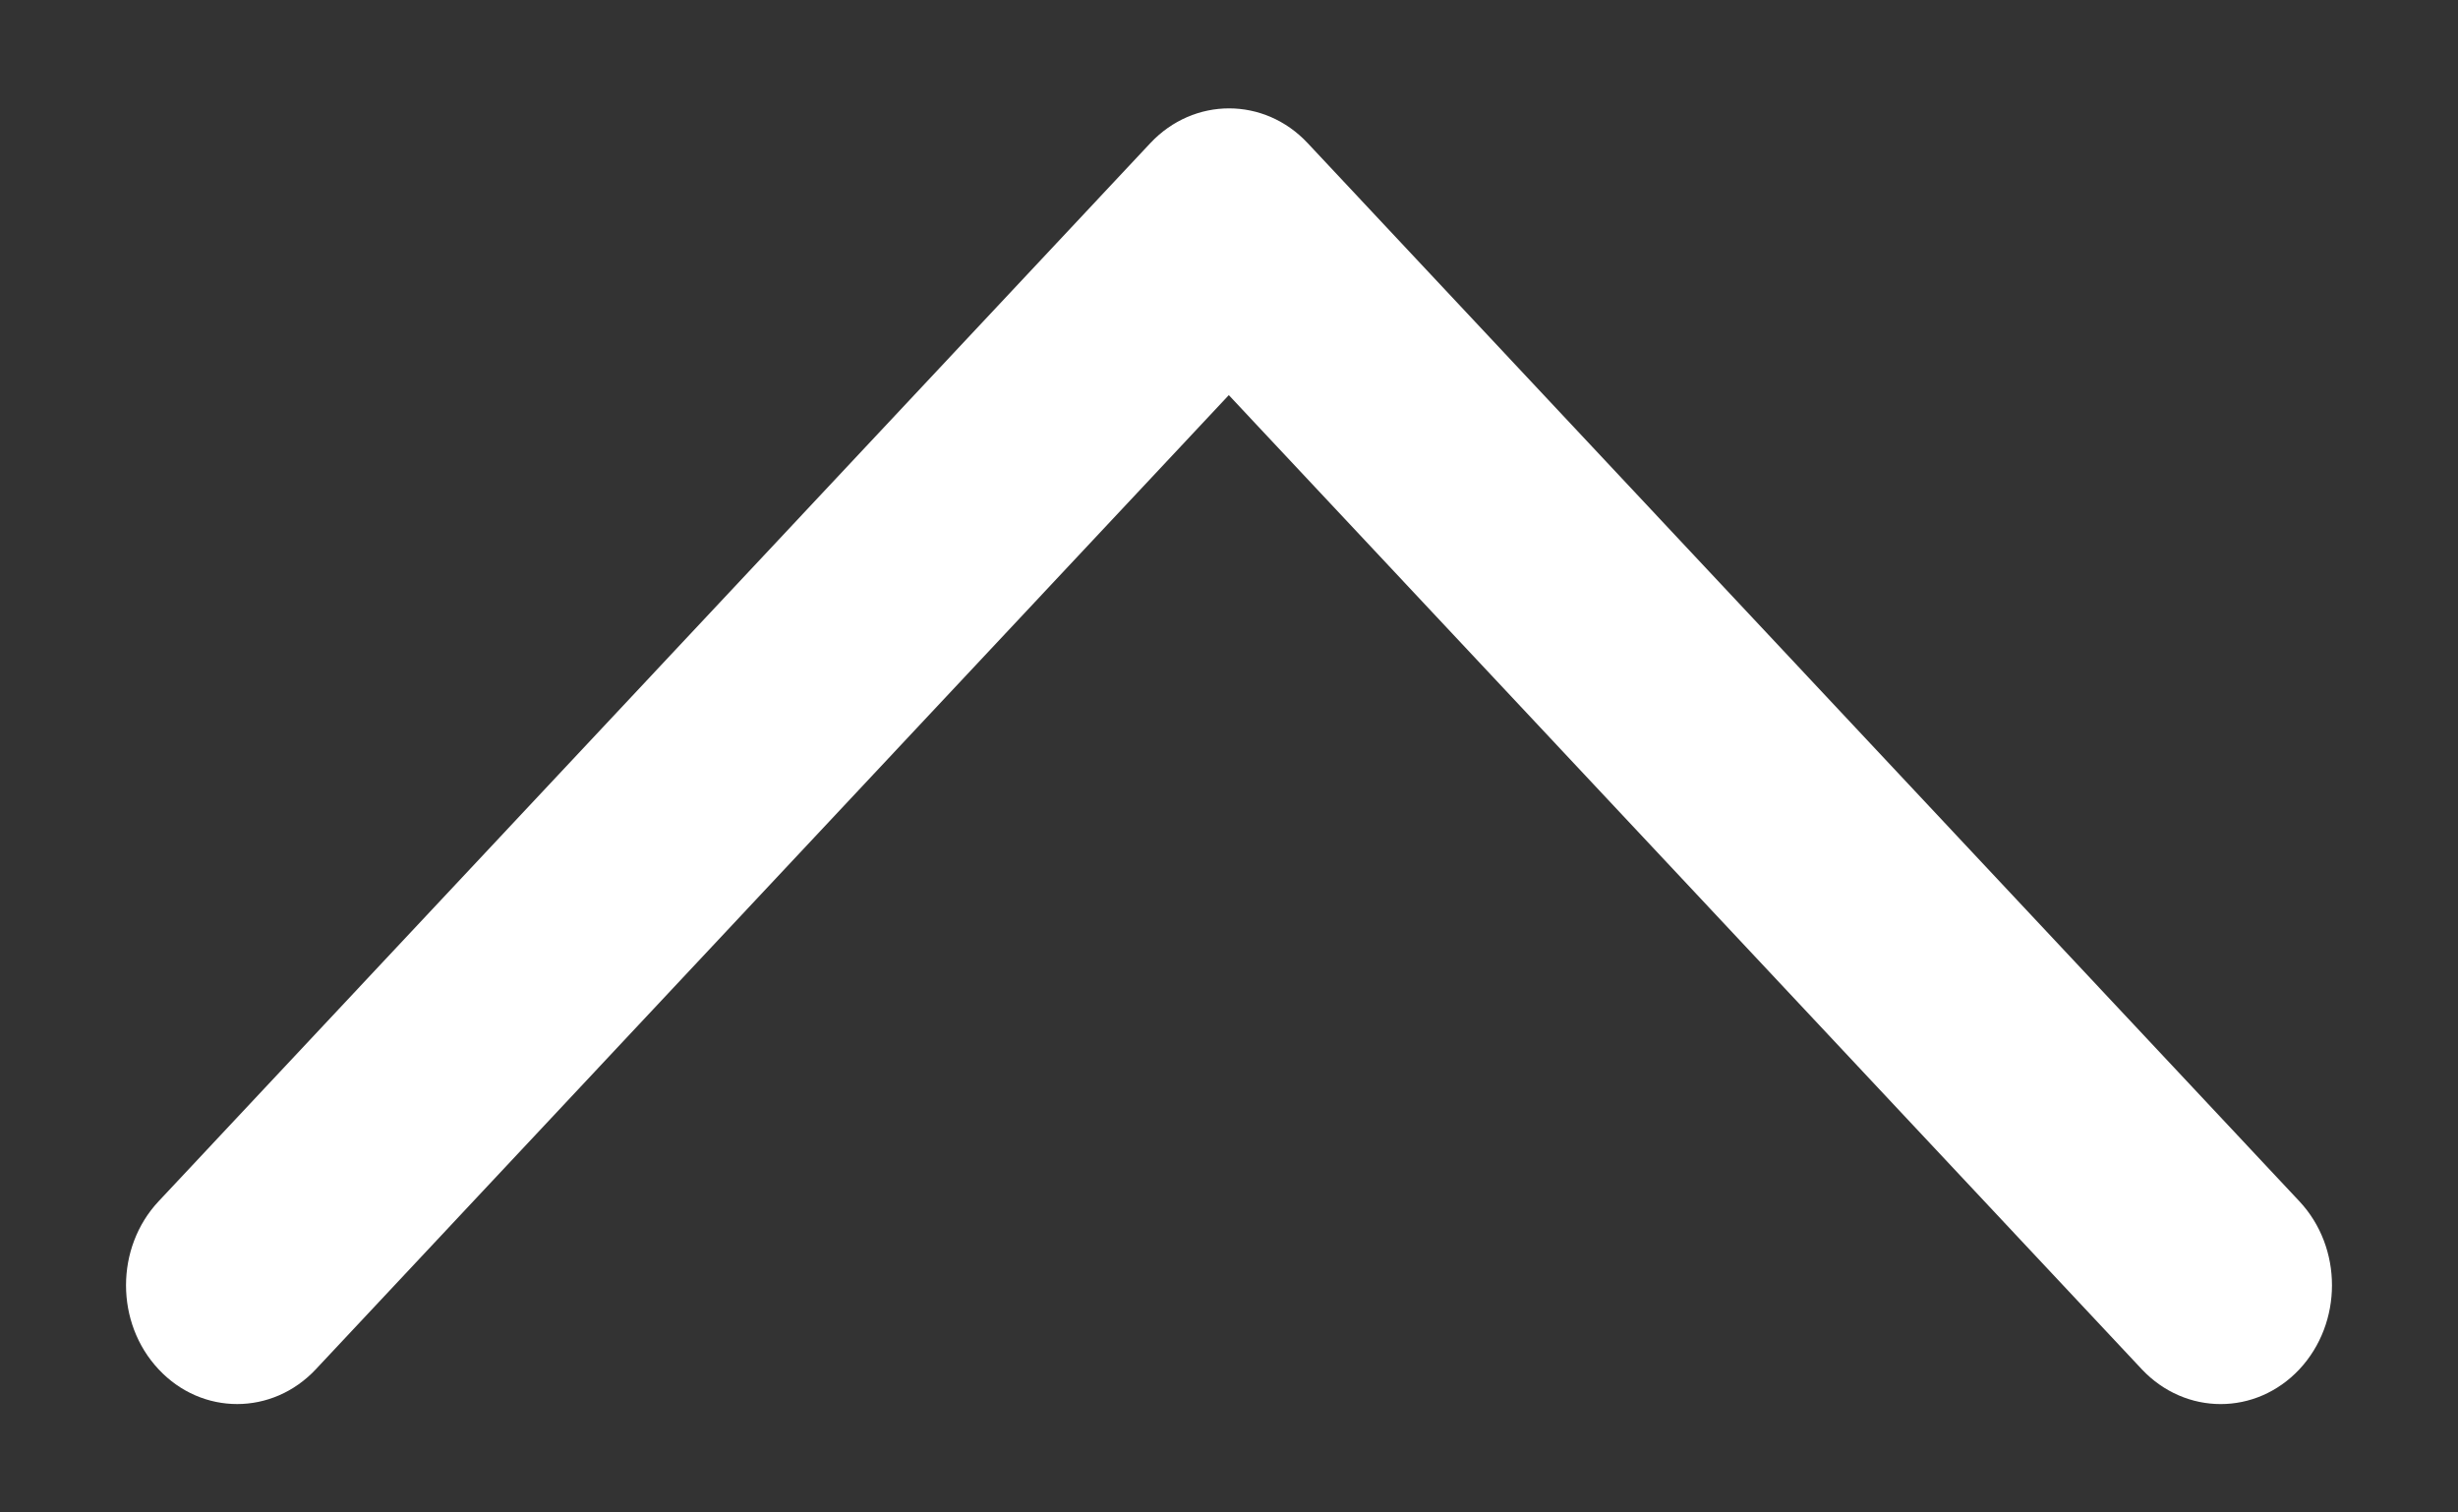 <svg width="13" height="8" viewBox="0 0 13 8" fill="none" xmlns="http://www.w3.org/2000/svg">
<rect x="0" y="0" width="13" height="8" fill="#333333" stroke="none"/>
<path d="M1.671 7.242L6.499 2.09L11.328 7.243C11.559 7.488 11.931 7.488 12.161 7.243C12.391 6.997 12.391 6.599 12.161 6.354L6.916 0.757C6.687 0.512 6.314 0.512 6.084 0.757L0.839 6.354C0.609 6.599 0.609 6.998 0.839 7.243C1.068 7.488 1.441 7.488 1.671 7.242Z" fill="#fff"/>
</svg>
